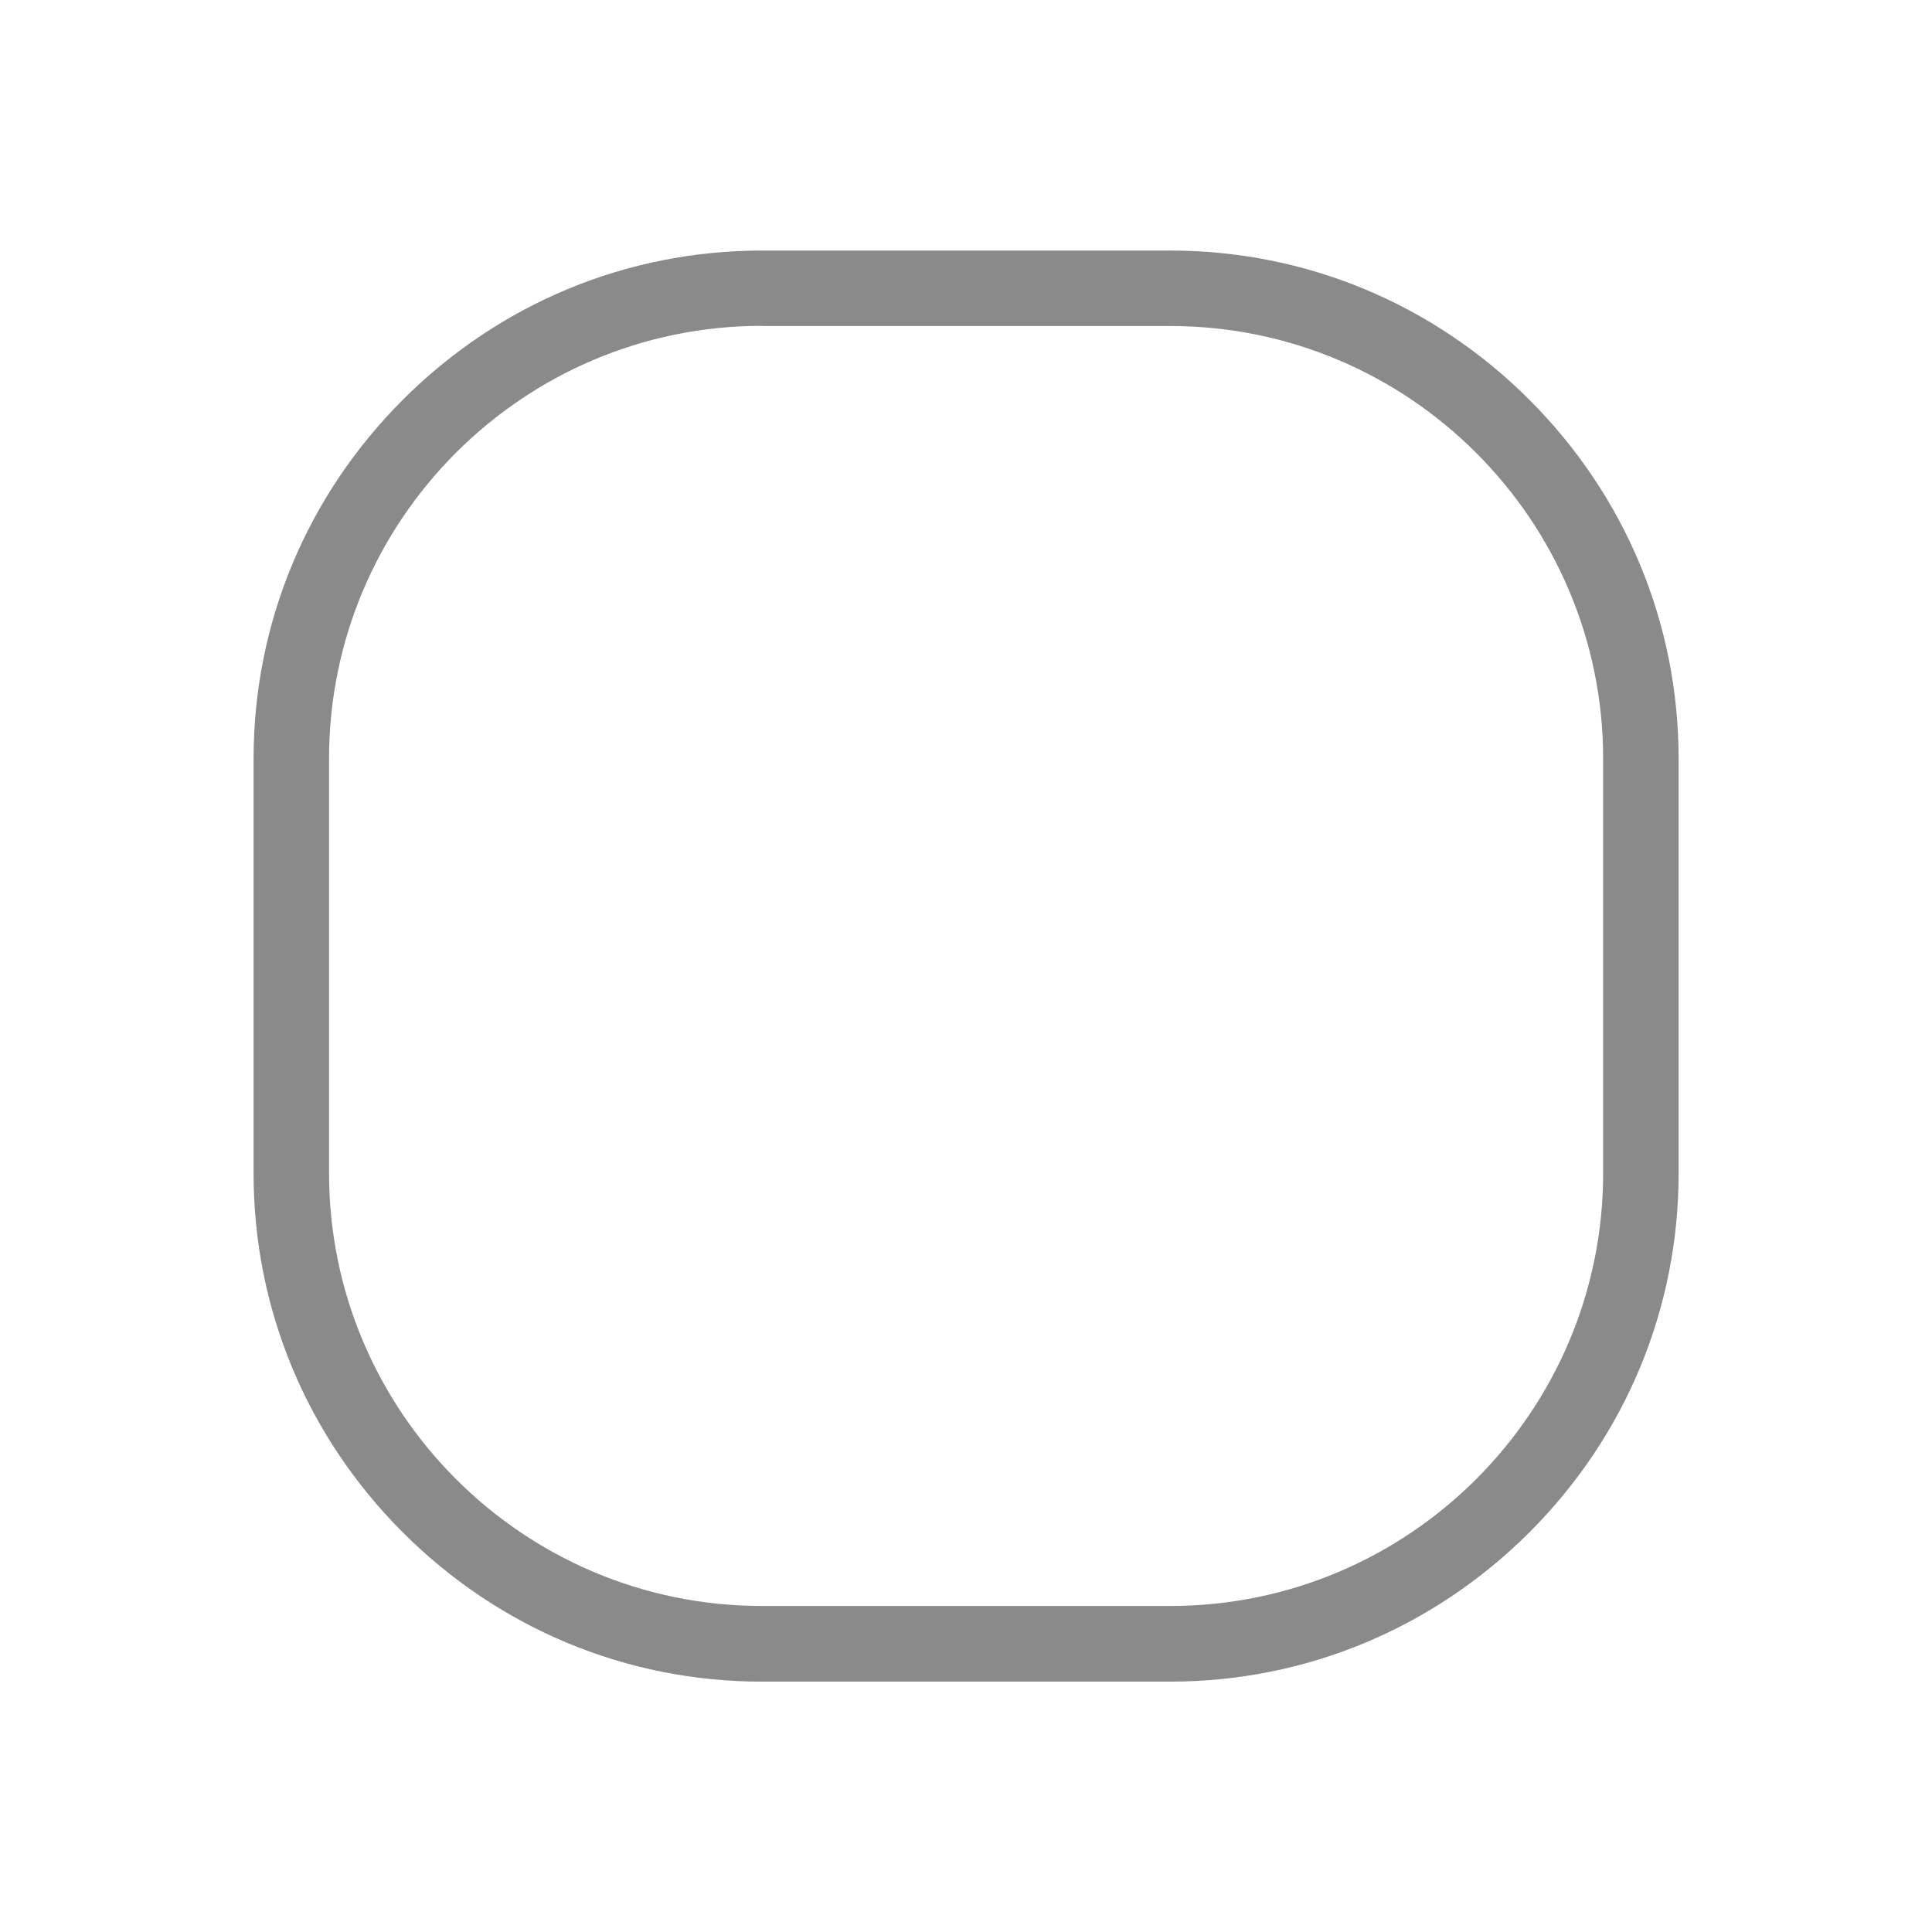 <?xml version="1.0" standalone="no"?><!DOCTYPE svg PUBLIC "-//W3C//DTD SVG 1.1//EN" "http://www.w3.org/Graphics/SVG/1.1/DTD/svg11.dtd"><svg t="1534815503936" class="icon" style="" viewBox="0 0 1024 1024" version="1.1" xmlns="http://www.w3.org/2000/svg" p-id="5083" xmlns:xlink="http://www.w3.org/1999/xlink" width="200" height="200"><defs><style type="text/css"></style></defs><path d="M620.2 891.3H403.8c-71.7 0-139.3-28.1-190.3-79.1-51-51-79.1-118.6-79.1-190.3V402.2c0-71.7 28.1-139.3 79.1-190.3s118.6-79.1 190.3-79.1h216.5c71.7 0 139.3 28.1 190.3 79.1s79.1 118.6 79.1 190.3v219.7c0 71.7-28.1 139.3-79.1 190.3-51.1 51-118.7 79.1-190.4 79.1zM403.8 172.7c-126.5 0-229.4 102.9-229.4 229.4v219.7c0 126.5 102.9 229.4 229.4 229.4h216.5c126.5 0 229.4-102.9 229.4-229.4V402.2c0-126.5-102.9-229.4-229.4-229.4H403.8z" p-id="5084" fill="#8a8a8a"></path></svg>